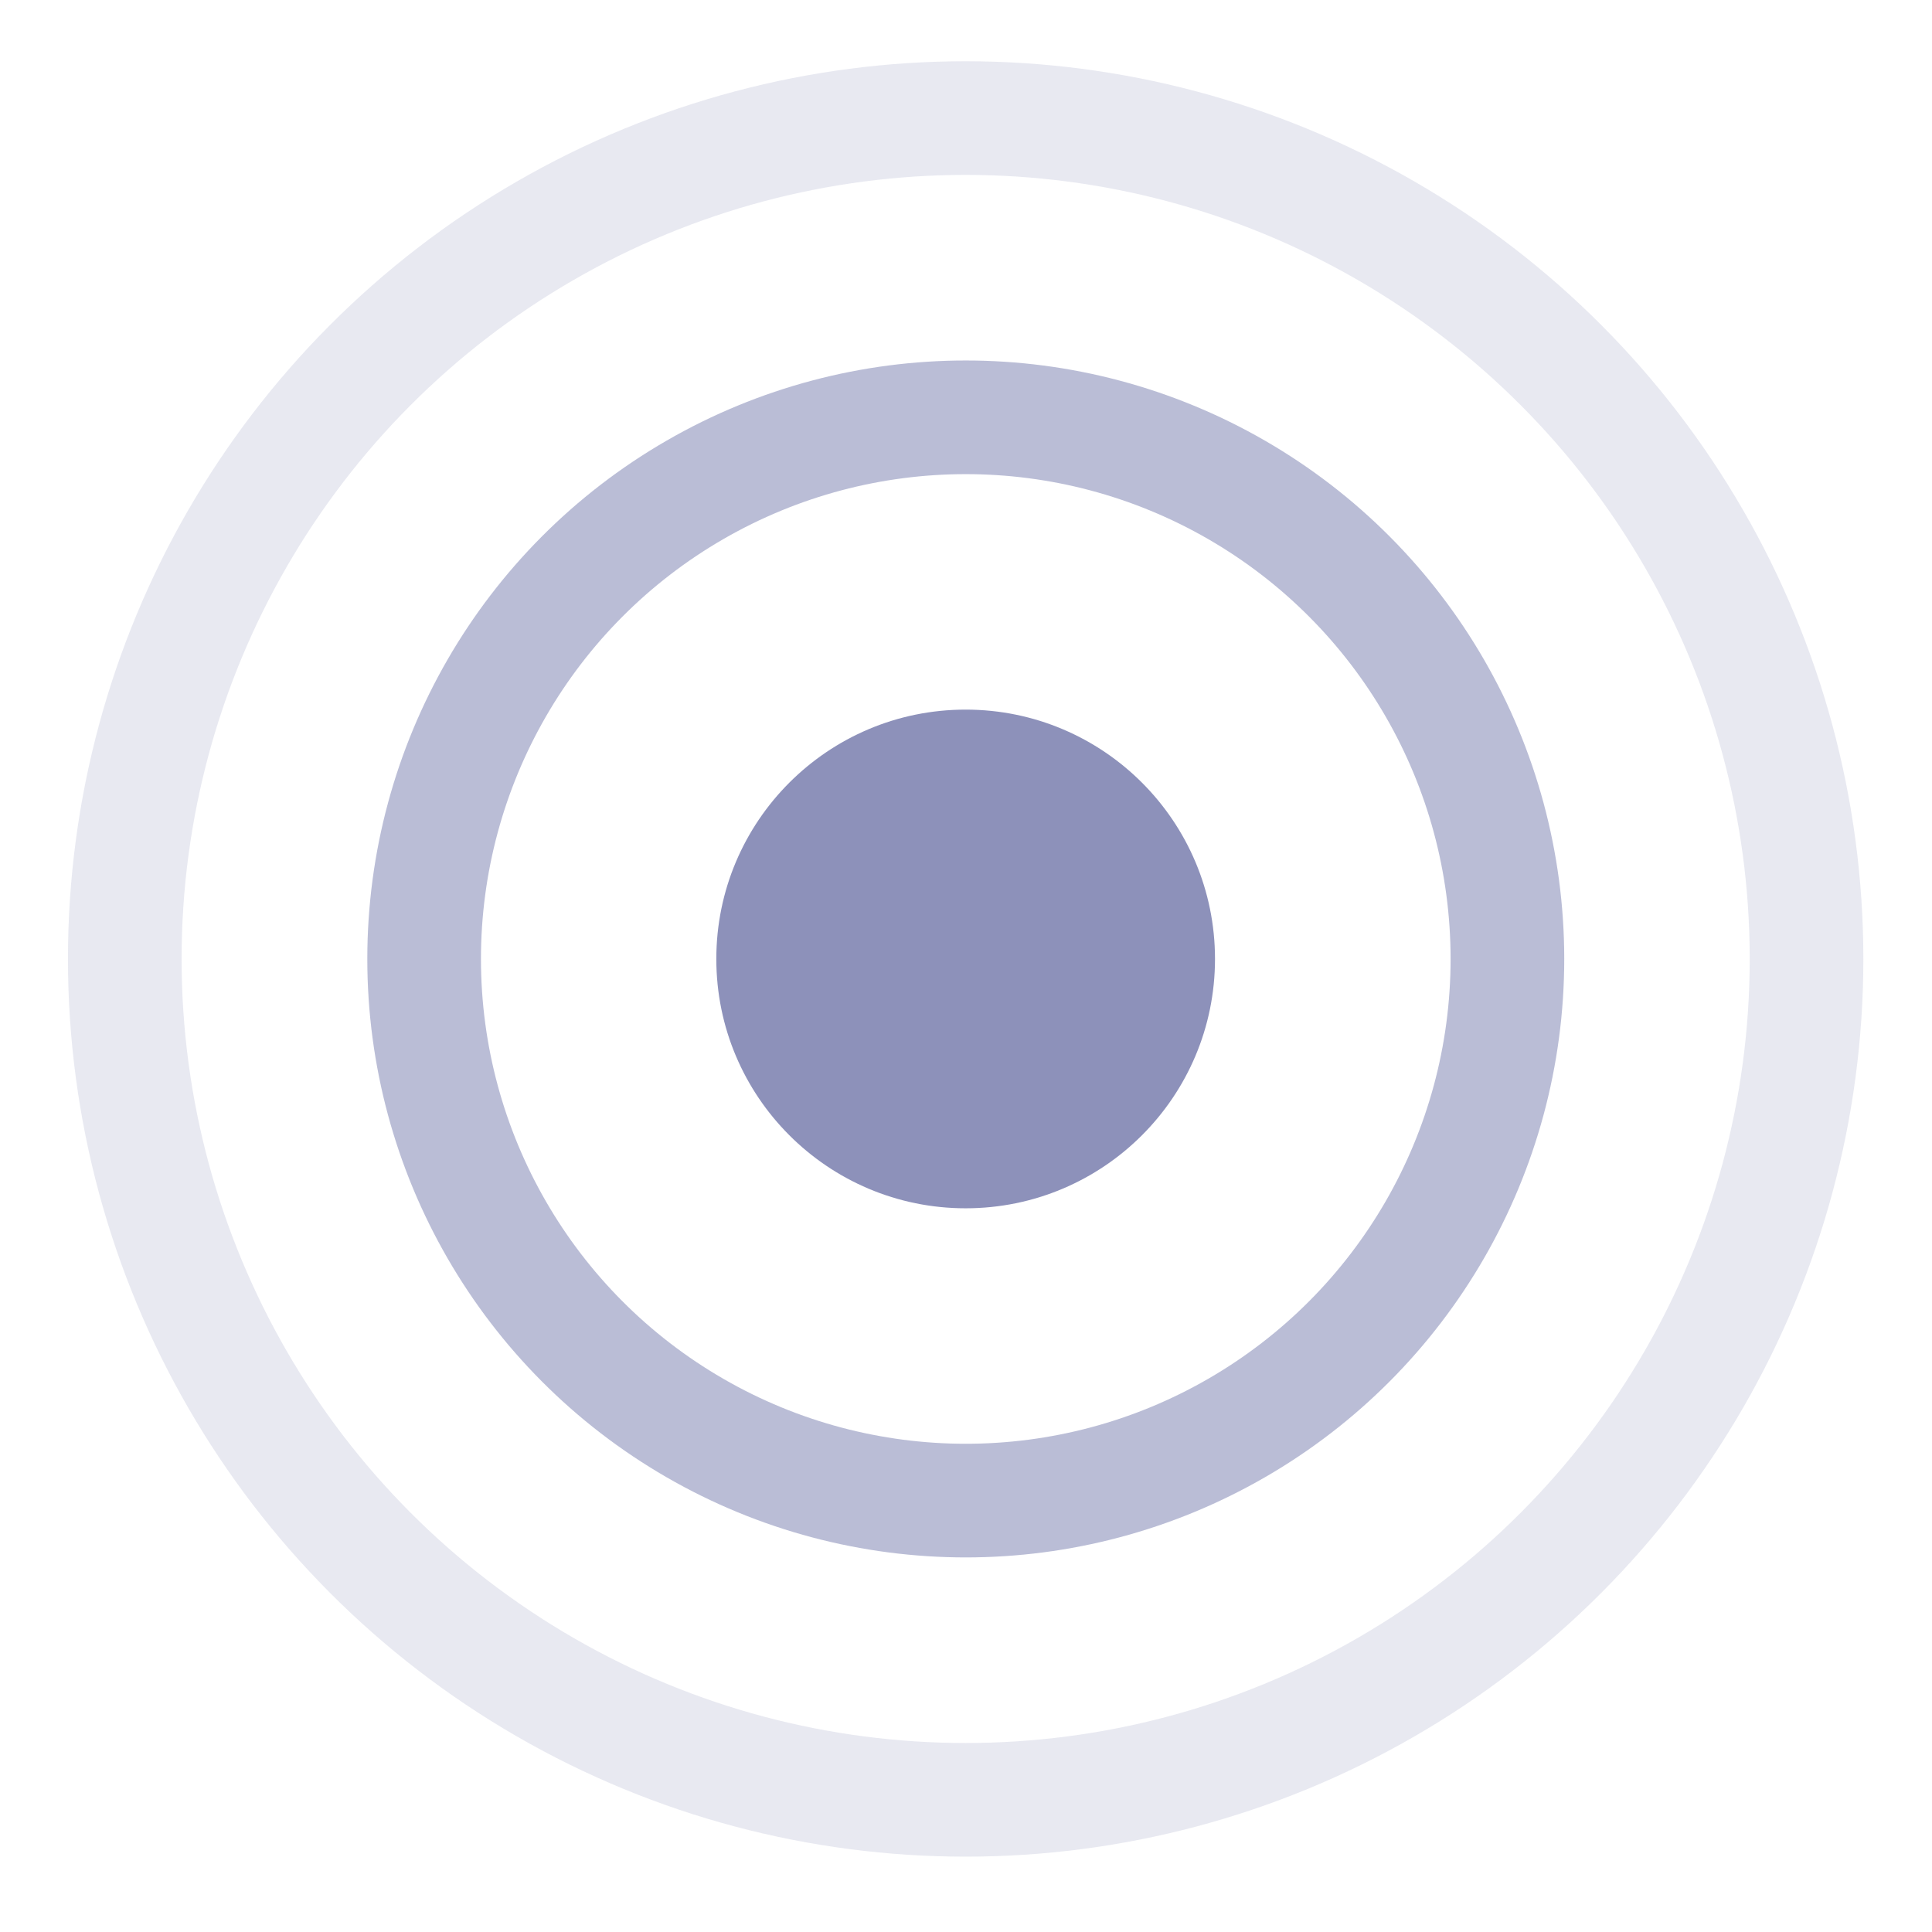<svg width="17" height="17" fill="none" xmlns="http://www.w3.org/2000/svg"><circle r="2.194" transform="matrix(-1 0 0 1 8.497 8.438)" fill="#8D91BA"/><circle r="4.766" transform="matrix(-1 0 0 1 8.498 8.438)" stroke="#8D91BA" stroke-opacity=".6"/><circle r="7.399" transform="matrix(-1 0 0 1 8.497 8.438)" stroke="#8D91BA" stroke-opacity=".2"/></svg>